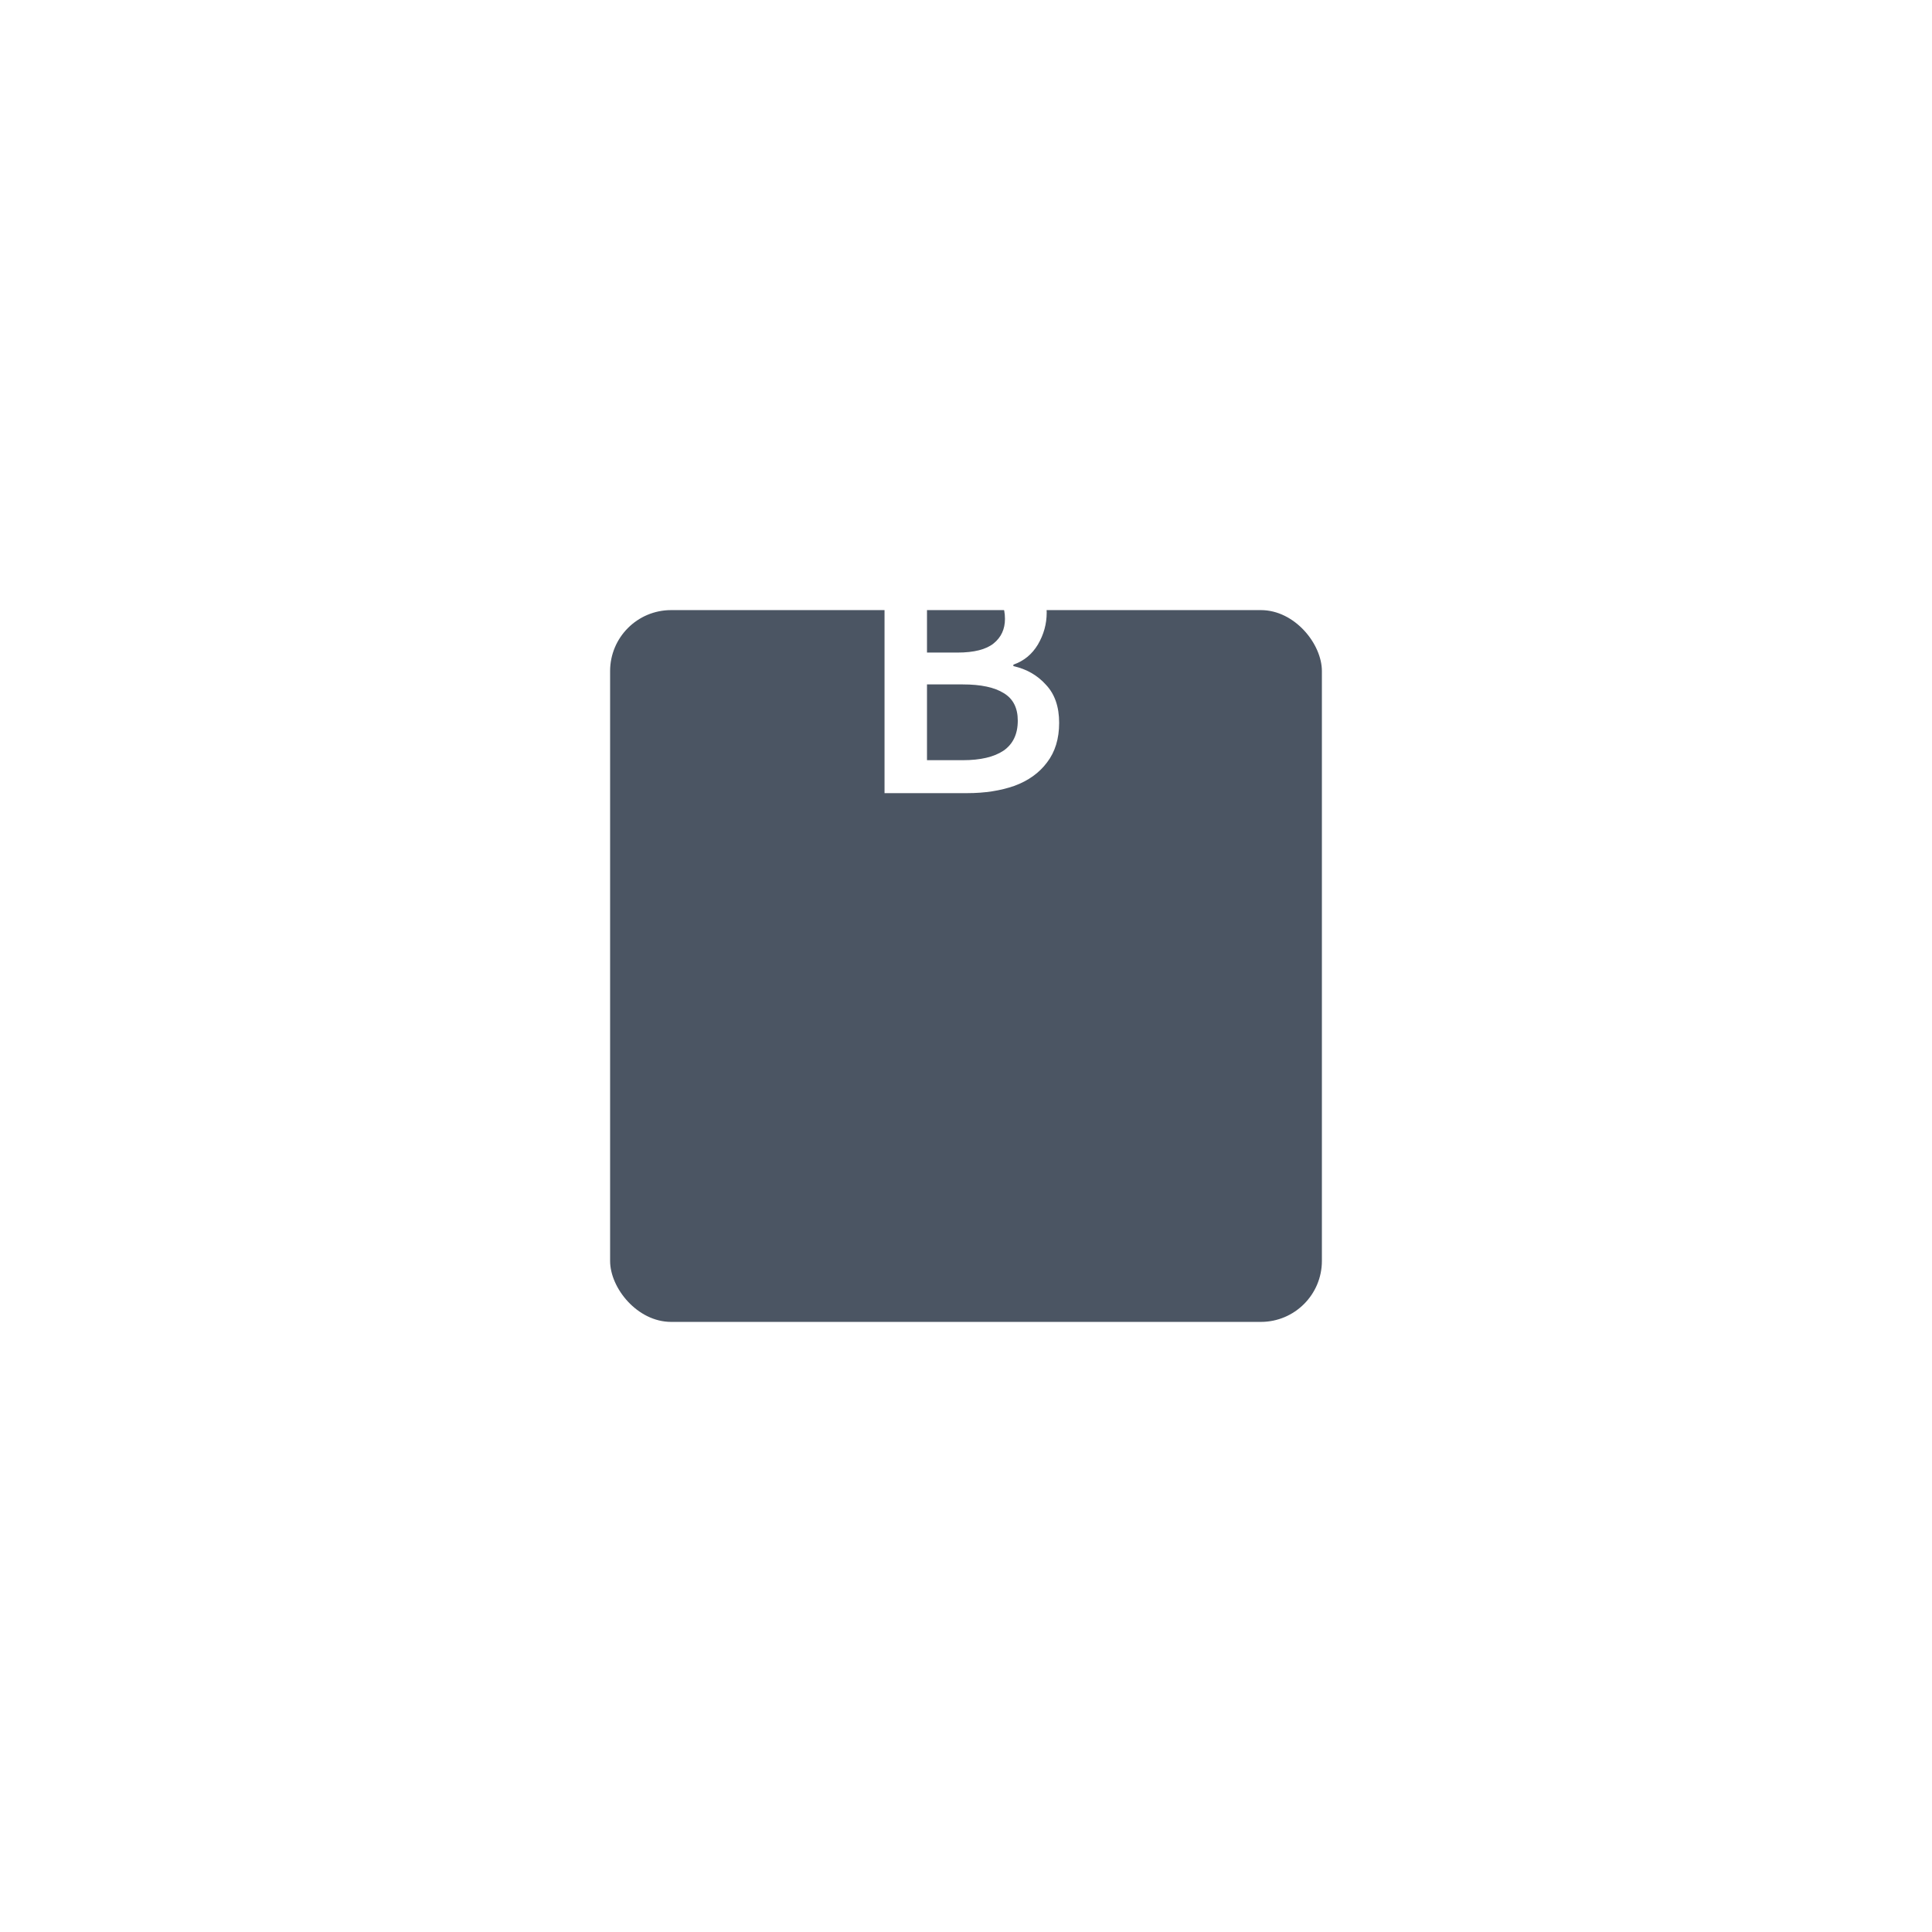 <svg width="95" height="95" viewBox="0 0 95 95" fill="none" xmlns="http://www.w3.org/2000/svg">
<g filter="url(#filter0_d_24502_2)">
<rect x="30" y="15" width="35" height="35" rx="3" fill="#4B5563"/>
</g>
<path d="M43.494 39V27.228H47.256C48.072 27.228 48.792 27.318 49.416 27.498C50.052 27.678 50.55 27.984 50.91 28.416C51.282 28.836 51.468 29.406 51.468 30.126C51.468 30.678 51.324 31.2 51.036 31.692C50.748 32.172 50.346 32.502 49.83 32.682V32.754C50.478 32.898 51.012 33.204 51.432 33.672C51.864 34.128 52.08 34.752 52.08 35.544C52.08 36.324 51.882 36.972 51.486 37.488C51.102 38.004 50.568 38.388 49.884 38.64C49.2 38.88 48.426 39 47.562 39H43.494ZM45.582 32.088H47.076C47.892 32.088 48.486 31.938 48.858 31.638C49.23 31.338 49.416 30.936 49.416 30.432C49.416 29.856 49.224 29.448 48.84 29.208C48.456 28.968 47.88 28.848 47.112 28.848H45.582V32.088ZM45.582 37.38H47.346C48.21 37.38 48.876 37.224 49.344 36.912C49.812 36.588 50.046 36.096 50.046 35.436C50.046 34.812 49.818 34.362 49.362 34.086C48.906 33.798 48.234 33.654 47.346 33.654H45.582V37.38Z" fill="white"/>
<defs>
<filter id="filter0_d_24502_2" x="0" y="0" width="95" height="95" filterUnits="userSpaceOnUse" color-interpolation-filters="sRGB">
<feFlood flood-opacity="0" result="BackgroundImageFix"/>
<feColorMatrix in="SourceAlpha" type="matrix" values="0 0 0 0 0 0 0 0 0 0 0 0 0 0 0 0 0 0 127 0" result="hardAlpha"/>
<feOffset dy="15"/>
<feGaussianBlur stdDeviation="15"/>
<feColorMatrix type="matrix" values="0 0 0 0 0 0 0 0 0 0 0 0 0 0 0 0 0 0 0.15 0"/>
<feBlend mode="normal" in2="BackgroundImageFix" result="effect1_dropShadow_24502_2"/>
<feBlend mode="normal" in="SourceGraphic" in2="effect1_dropShadow_24502_2" result="shape"/>
</filter>
</defs>
</svg>
